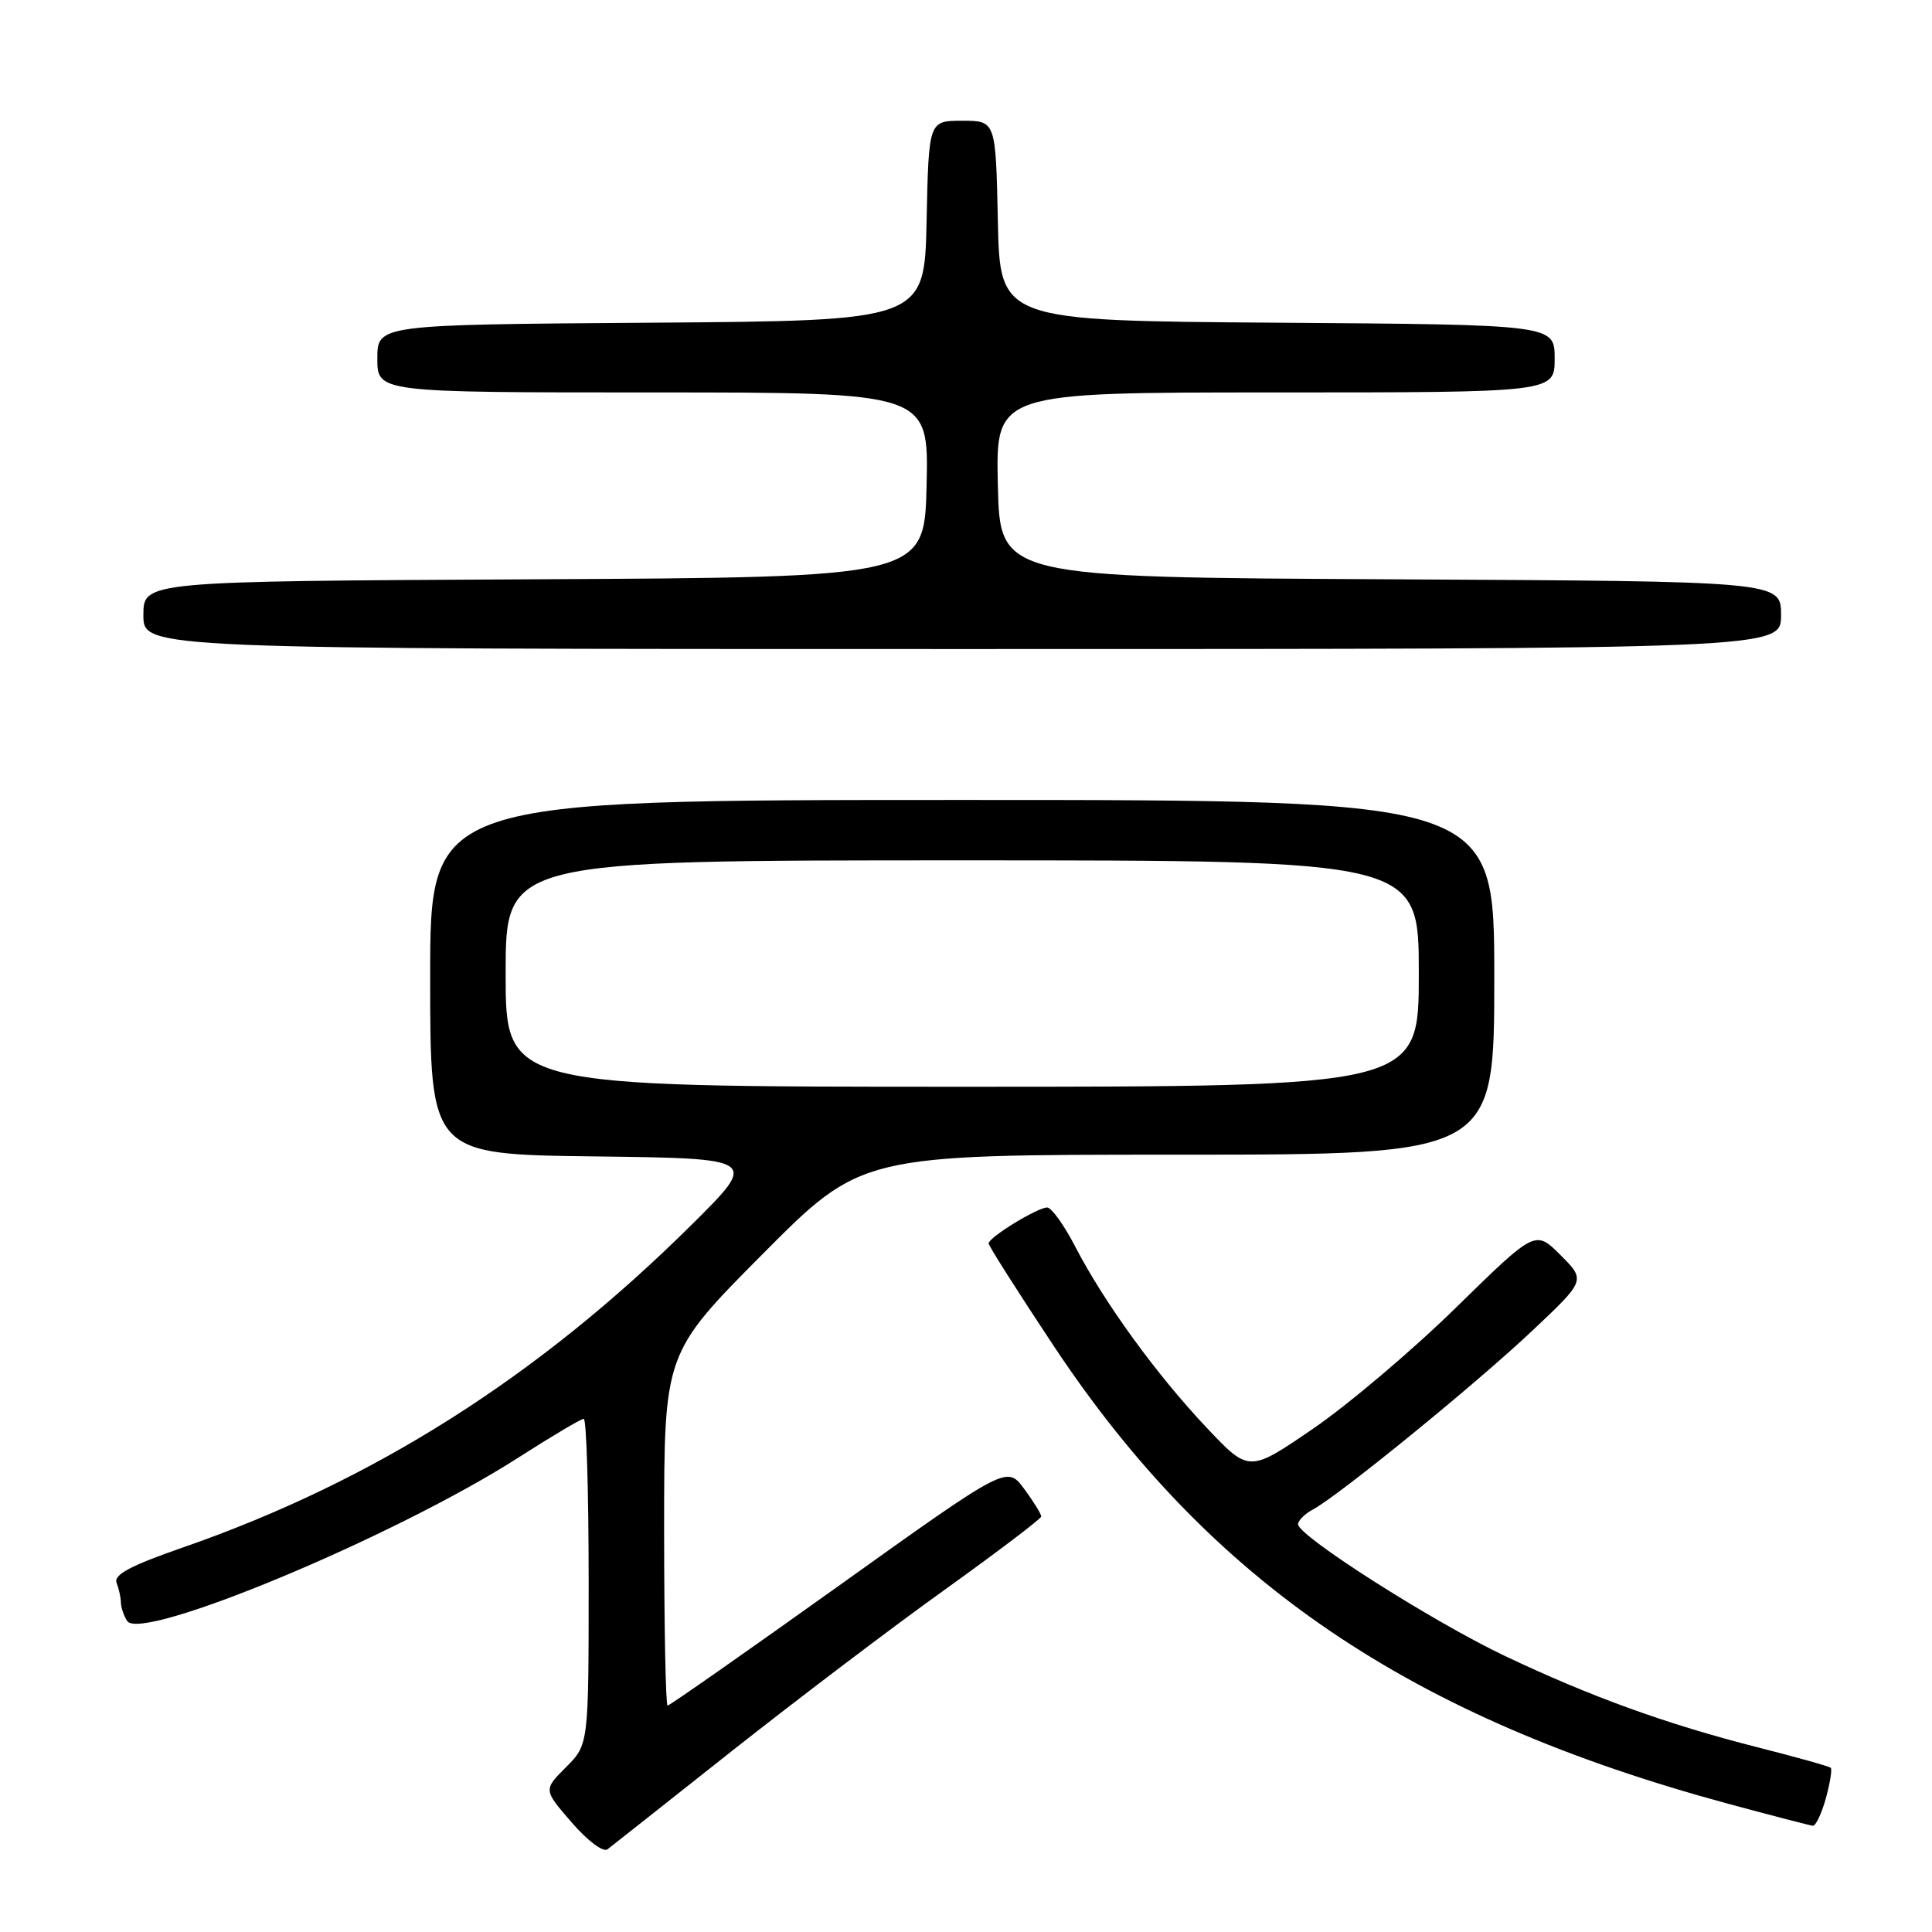 <?xml version="1.0" encoding="UTF-8" standalone="no"?>
<!DOCTYPE svg PUBLIC "-//W3C//DTD SVG 1.1//EN" "http://www.w3.org/Graphics/SVG/1.1/DTD/svg11.dtd" >
<svg xmlns="http://www.w3.org/2000/svg" xmlns:xlink="http://www.w3.org/1999/xlink" version="1.1" viewBox="0 0 256 256">
 <g >
 <path fill="currentColor"
d=" M 97.00 232.00 C 105.53 225.26 118.22 215.63 125.22 210.62 C 132.21 205.60 137.95 201.25 137.97 200.94 C 137.98 200.64 136.97 198.99 135.71 197.29 C 133.43 194.19 133.43 194.19 111.18 210.10 C 98.94 218.84 88.72 226.00 88.46 226.00 C 88.21 226.00 88.00 215.49 88.00 202.65 C 88.00 179.31 88.00 179.31 101.07 166.15 C 114.15 153.00 114.15 153.00 156.07 153.00 C 198.00 153.00 198.00 153.00 198.00 129.50 C 198.00 106.00 198.00 106.00 127.50 106.00 C 57.00 106.00 57.00 106.00 57.00 129.48 C 57.00 152.96 57.00 152.96 78.75 153.23 C 100.50 153.50 100.50 153.50 91.66 162.27 C 71.32 182.44 49.53 196.26 24.20 205.06 C 17.28 207.46 15.04 208.66 15.45 209.73 C 15.75 210.52 16.01 211.69 16.02 212.33 C 16.02 212.97 16.40 214.07 16.84 214.78 C 18.67 217.66 52.46 203.55 68.70 193.13 C 73.10 190.31 76.99 188.00 77.35 188.00 C 77.71 188.00 78.00 197.71 78.00 209.58 C 78.00 231.15 78.00 231.15 75.00 234.16 C 72.00 237.16 72.00 237.16 75.75 241.48 C 77.86 243.92 79.94 245.48 80.50 245.04 C 81.05 244.62 88.47 238.75 97.00 232.00 Z  M 241.93 238.31 C 242.49 236.27 242.78 234.45 242.59 234.25 C 242.39 234.05 238.01 232.82 232.86 231.52 C 220.80 228.45 210.77 224.82 199.34 219.39 C 189.74 214.82 172.00 203.52 172.00 201.97 C 172.00 201.48 172.89 200.59 173.98 200.01 C 177.40 198.18 195.55 183.39 202.99 176.37 C 210.12 169.65 210.12 169.65 206.78 166.31 C 203.44 162.97 203.44 162.97 192.96 173.23 C 187.20 178.88 178.66 186.11 173.99 189.31 C 165.50 195.12 165.50 195.12 159.88 189.17 C 153.28 182.19 146.33 172.62 142.51 165.25 C 141.02 162.36 139.33 160.00 138.76 160.00 C 137.46 160.00 131.00 163.96 131.00 164.76 C 131.00 165.09 134.91 171.24 139.68 178.43 C 160.46 209.70 186.85 227.60 229.00 239.01 C 234.78 240.57 239.82 241.88 240.20 241.92 C 240.59 241.97 241.36 240.34 241.93 238.31 Z  M 236.00 81.51 C 236.00 77.02 236.00 77.02 184.25 76.76 C 132.50 76.50 132.50 76.50 132.22 64.25 C 131.94 52.00 131.94 52.00 168.97 52.00 C 206.00 52.00 206.00 52.00 206.00 47.51 C 206.00 43.02 206.00 43.02 169.25 42.76 C 132.50 42.50 132.50 42.50 132.22 29.25 C 131.94 16.00 131.94 16.00 127.50 16.00 C 123.06 16.00 123.06 16.00 122.78 29.25 C 122.50 42.50 122.50 42.50 86.25 42.76 C 50.00 43.02 50.00 43.02 50.00 47.51 C 50.00 52.00 50.00 52.00 86.53 52.00 C 123.06 52.00 123.06 52.00 122.78 64.25 C 122.50 76.50 122.50 76.50 70.75 76.76 C 19.00 77.02 19.00 77.02 19.00 81.51 C 19.00 86.00 19.00 86.00 127.50 86.00 C 236.00 86.00 236.00 86.00 236.00 81.51 Z  M 67.00 129.00 C 67.00 114.00 67.00 114.00 127.50 114.00 C 188.00 114.00 188.00 114.00 188.00 129.00 C 188.00 144.00 188.00 144.00 127.50 144.00 C 67.00 144.00 67.00 144.00 67.00 129.00 Z "/>
</g>
</svg>